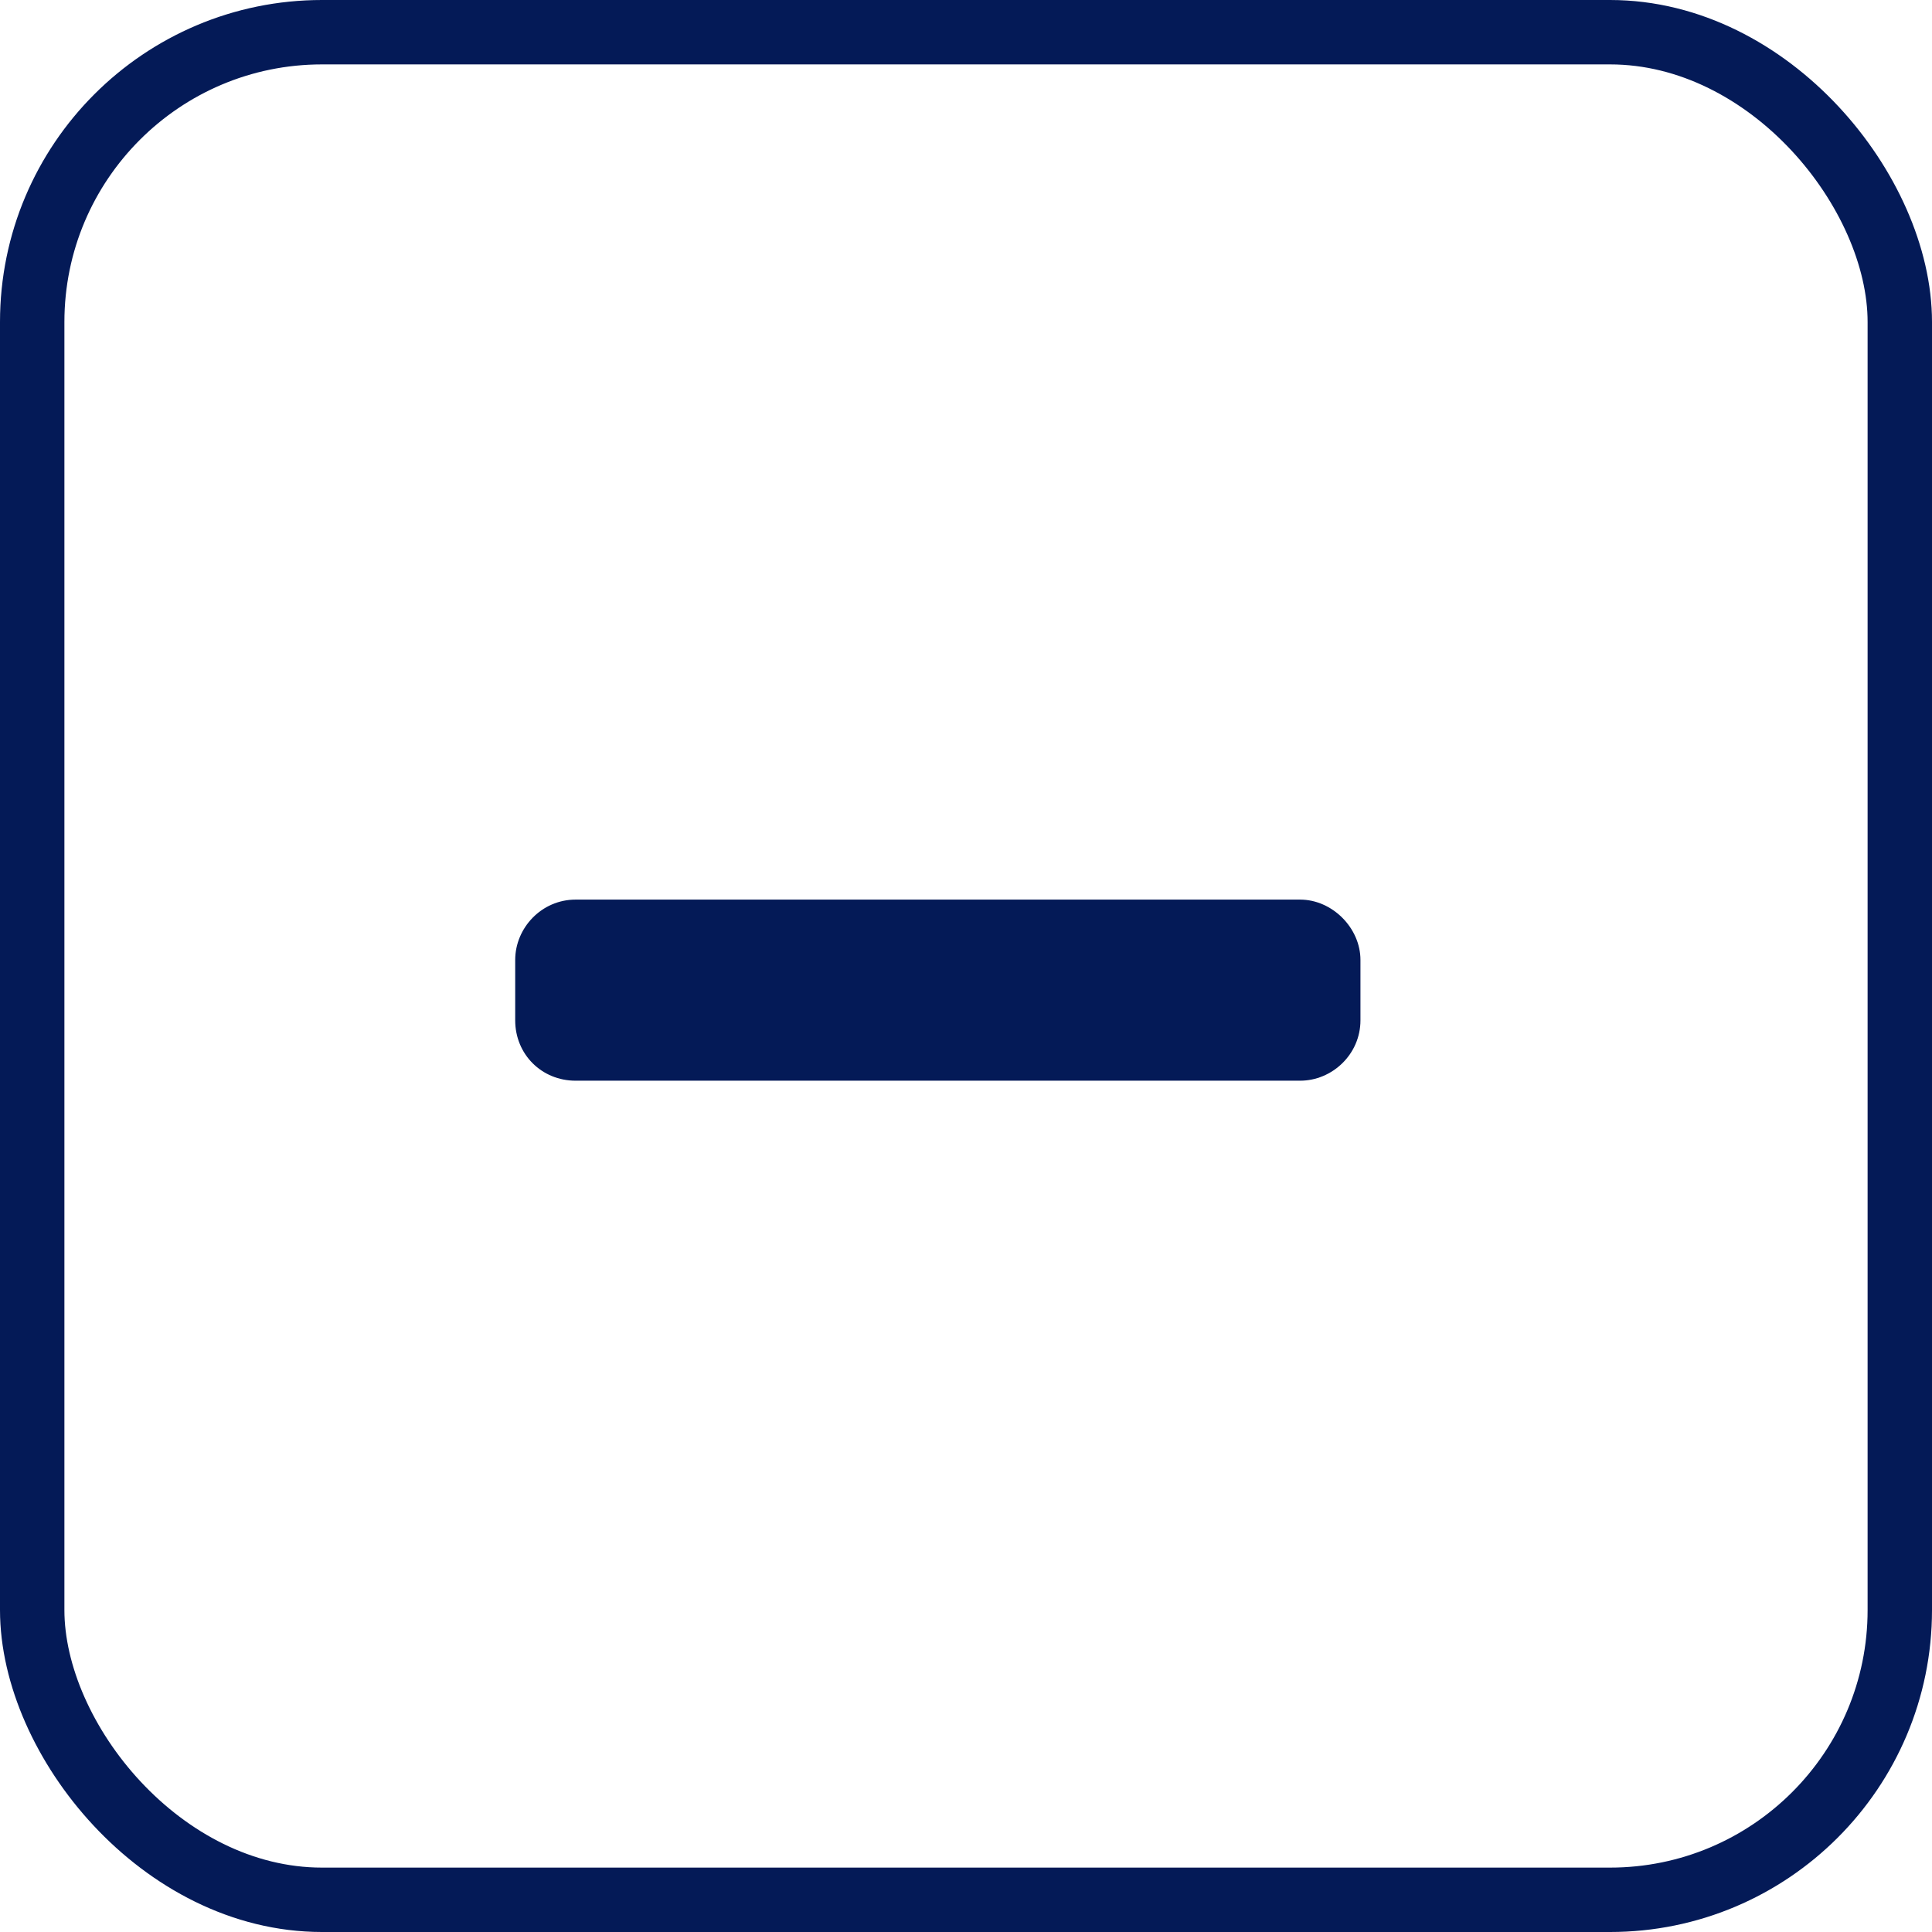 <svg width="30" height="30" viewBox="0 0 30 30" fill="none" xmlns="http://www.w3.org/2000/svg">
<rect x="0.5" y="0.5" width="29" height="29" rx="4.5" stroke="#041A57"/>
<path d="M20.188 13.969H8.938C8.41 13.969 8 14.408 8 14.906V15.844C8 16.371 8.41 16.781 8.938 16.781H20.188C20.686 16.781 21.125 16.371 21.125 15.844V14.906C21.125 14.408 20.686 13.969 20.188 13.969Z" fill="#041A57"/>
</svg>
